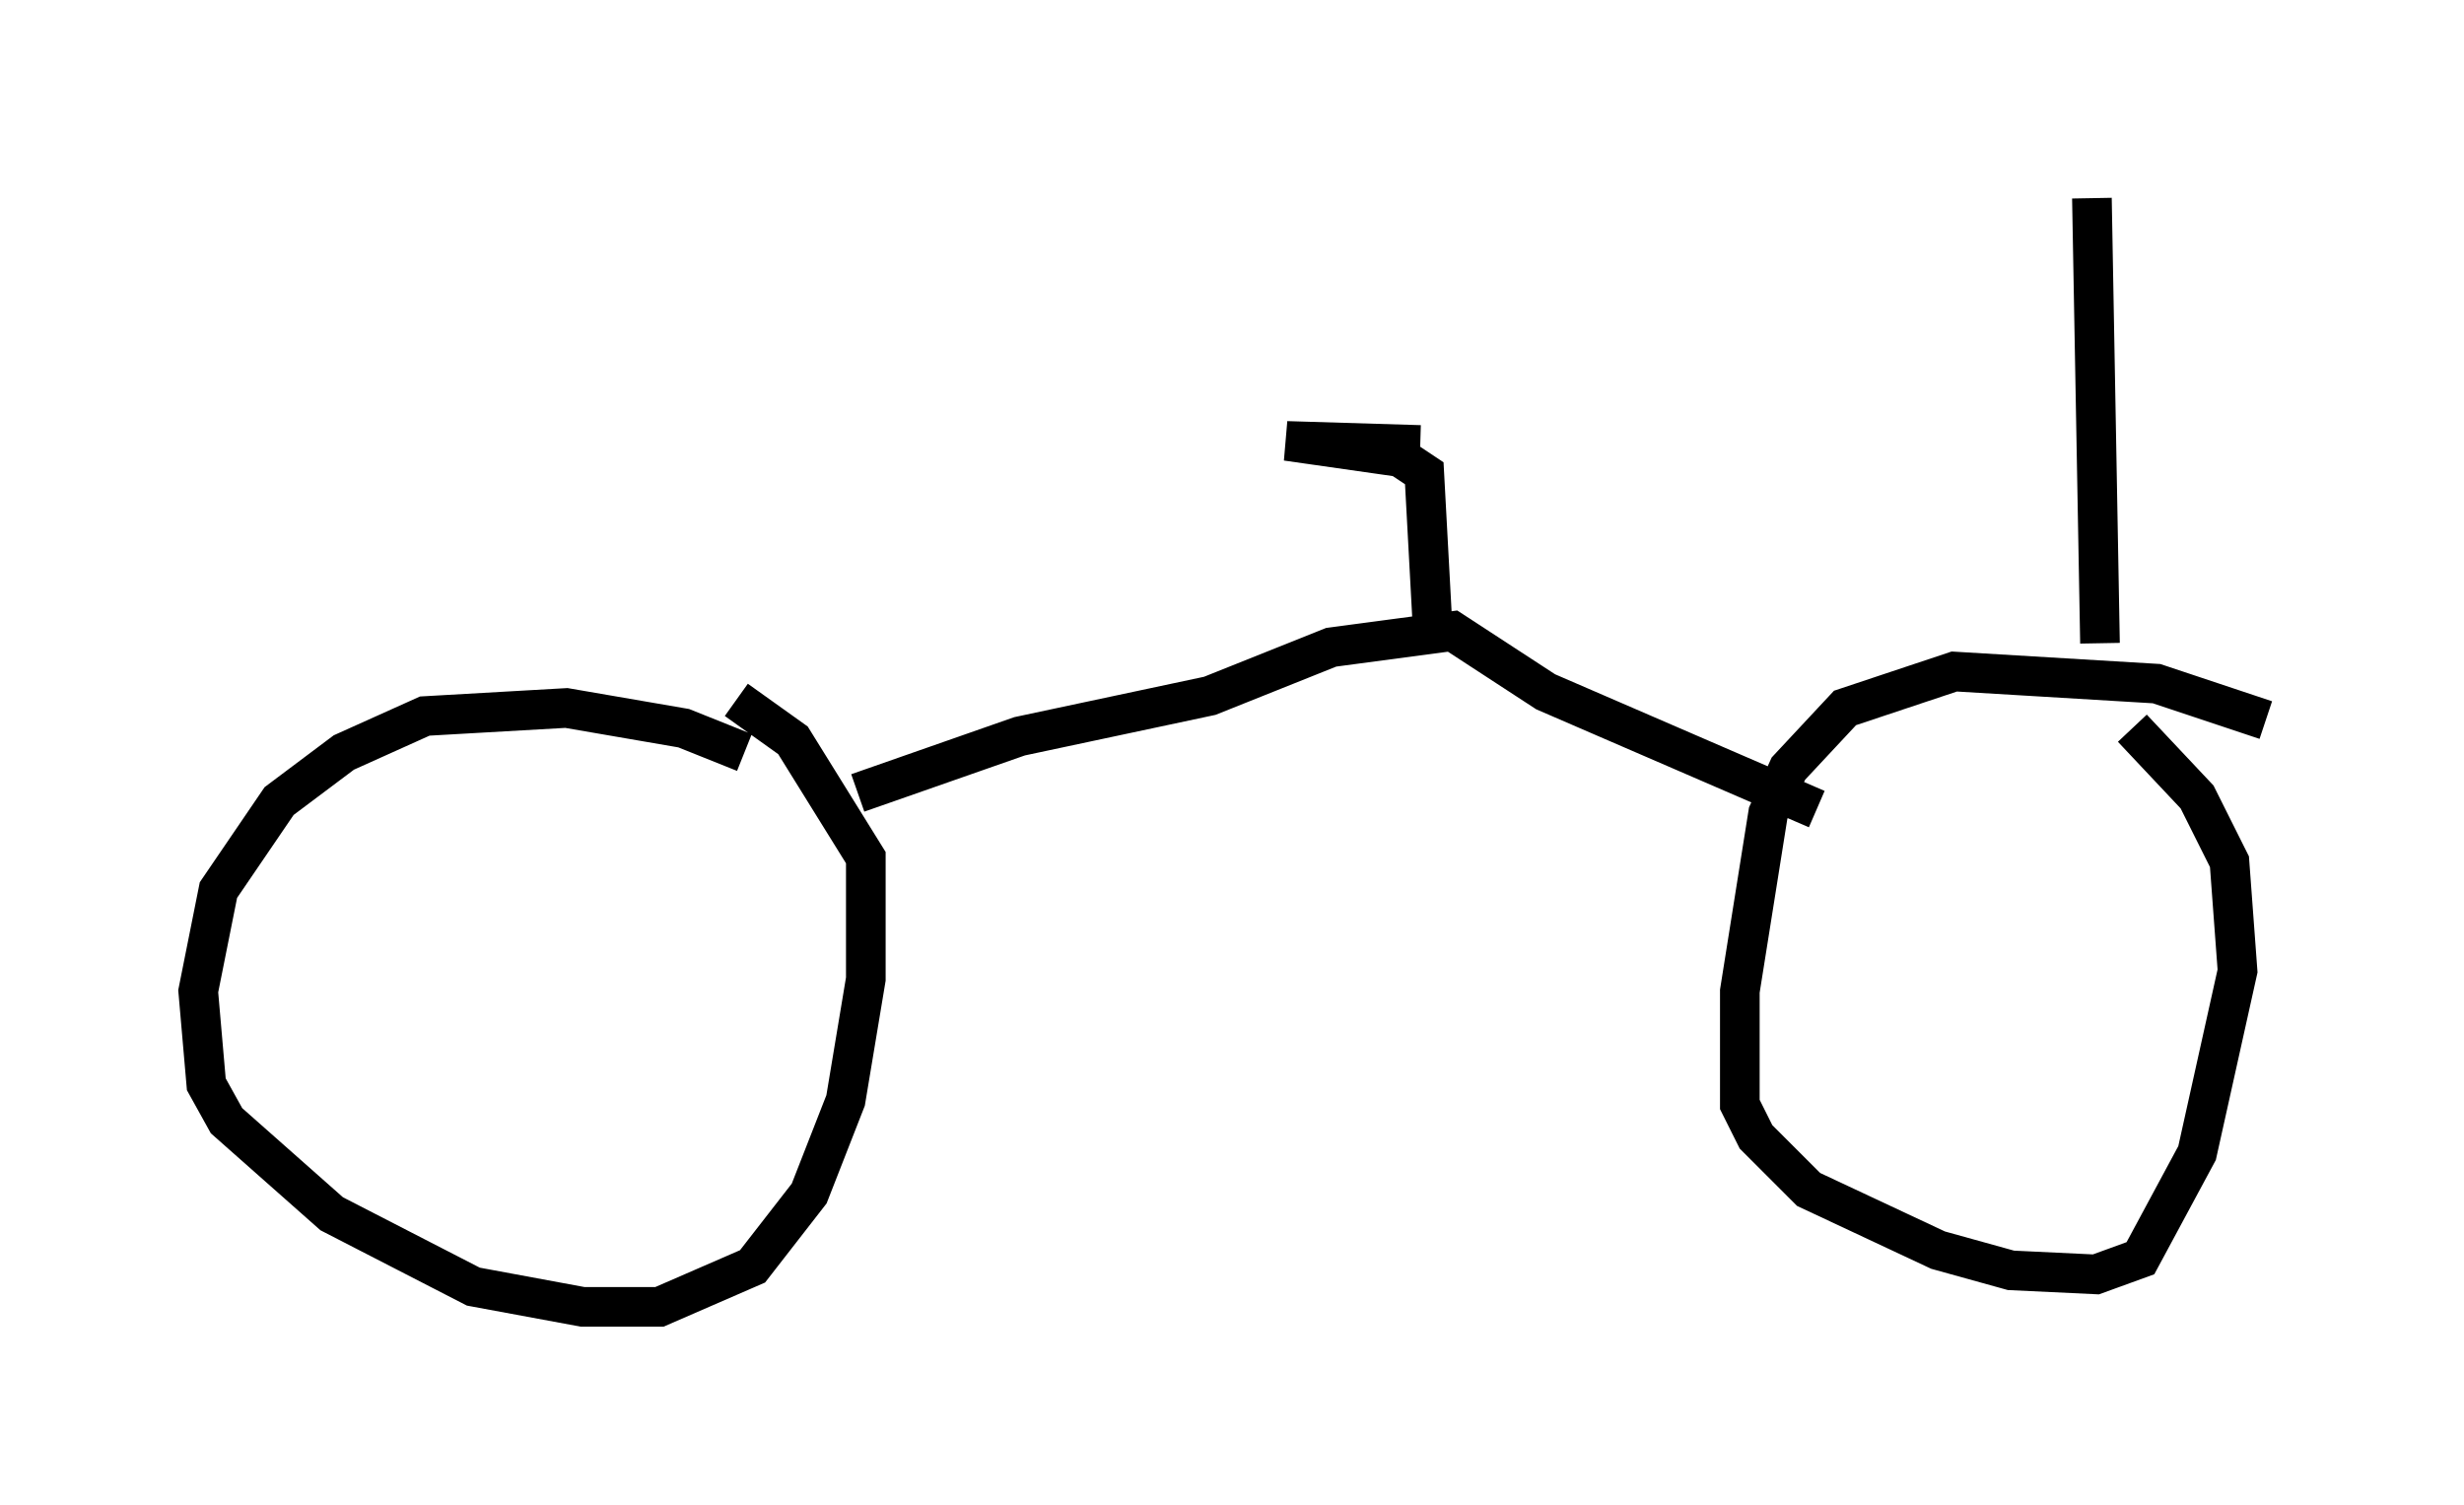<?xml version="1.0" encoding="utf-8" ?>
<svg baseProfile="full" height="37.971" version="1.1" width="62.165" xmlns="http://www.w3.org/2000/svg" xmlns:ev="http://www.w3.org/2001/xml-events" xmlns:xlink="http://www.w3.org/1999/xlink"><defs /><rect fill="white" height="37.971" width="62.165" x="0" y="0" /><path d="M19.394, 19.598 m-0.613, -0.613 l-1.531, -0.613 -2.96, -0.51 l-3.573, 0.204 -2.042, 0.919 l-1.633, 1.225 -1.531, 2.246 l-0.51, 2.552 0.204, 2.348 l0.51, 0.919 2.654, 2.348 l3.573, 1.838 2.756, 0.51 l1.94, 0.0 2.348, -1.021 l1.429, -1.838 0.919, -2.348 l0.51, -3.063 0.0, -3.063 l-1.838, -2.96 -1.429, -1.021 m38.588, 0.51 l-2.756, -0.919 -5.104, -0.306 l-2.756, 0.919 -1.429, 1.531 l-0.51, 1.123 -0.715, 4.492 l0.0, 2.858 0.408, 0.817 l1.327, 1.327 3.267, 1.531 l1.838, 0.51 2.144, 0.102 l1.123, -0.408 1.429, -2.654 l1.021, -4.594 -0.204, -2.756 l-0.817, -1.633 -1.633, -1.735 m-32.157, 1.633 l4.083, -1.429 4.798, -1.021 l3.063, -1.225 3.063, -0.408 l2.348, 1.531 6.84, 2.96 m-9.698, -4.696 l-0.204, -3.777 -0.613, -0.408 l-2.858, -0.408 3.369, 0.102 m17.15, 5.002 l-0.204, -11.229 " fill="none" stroke="black" stroke-width="1" /></svg>